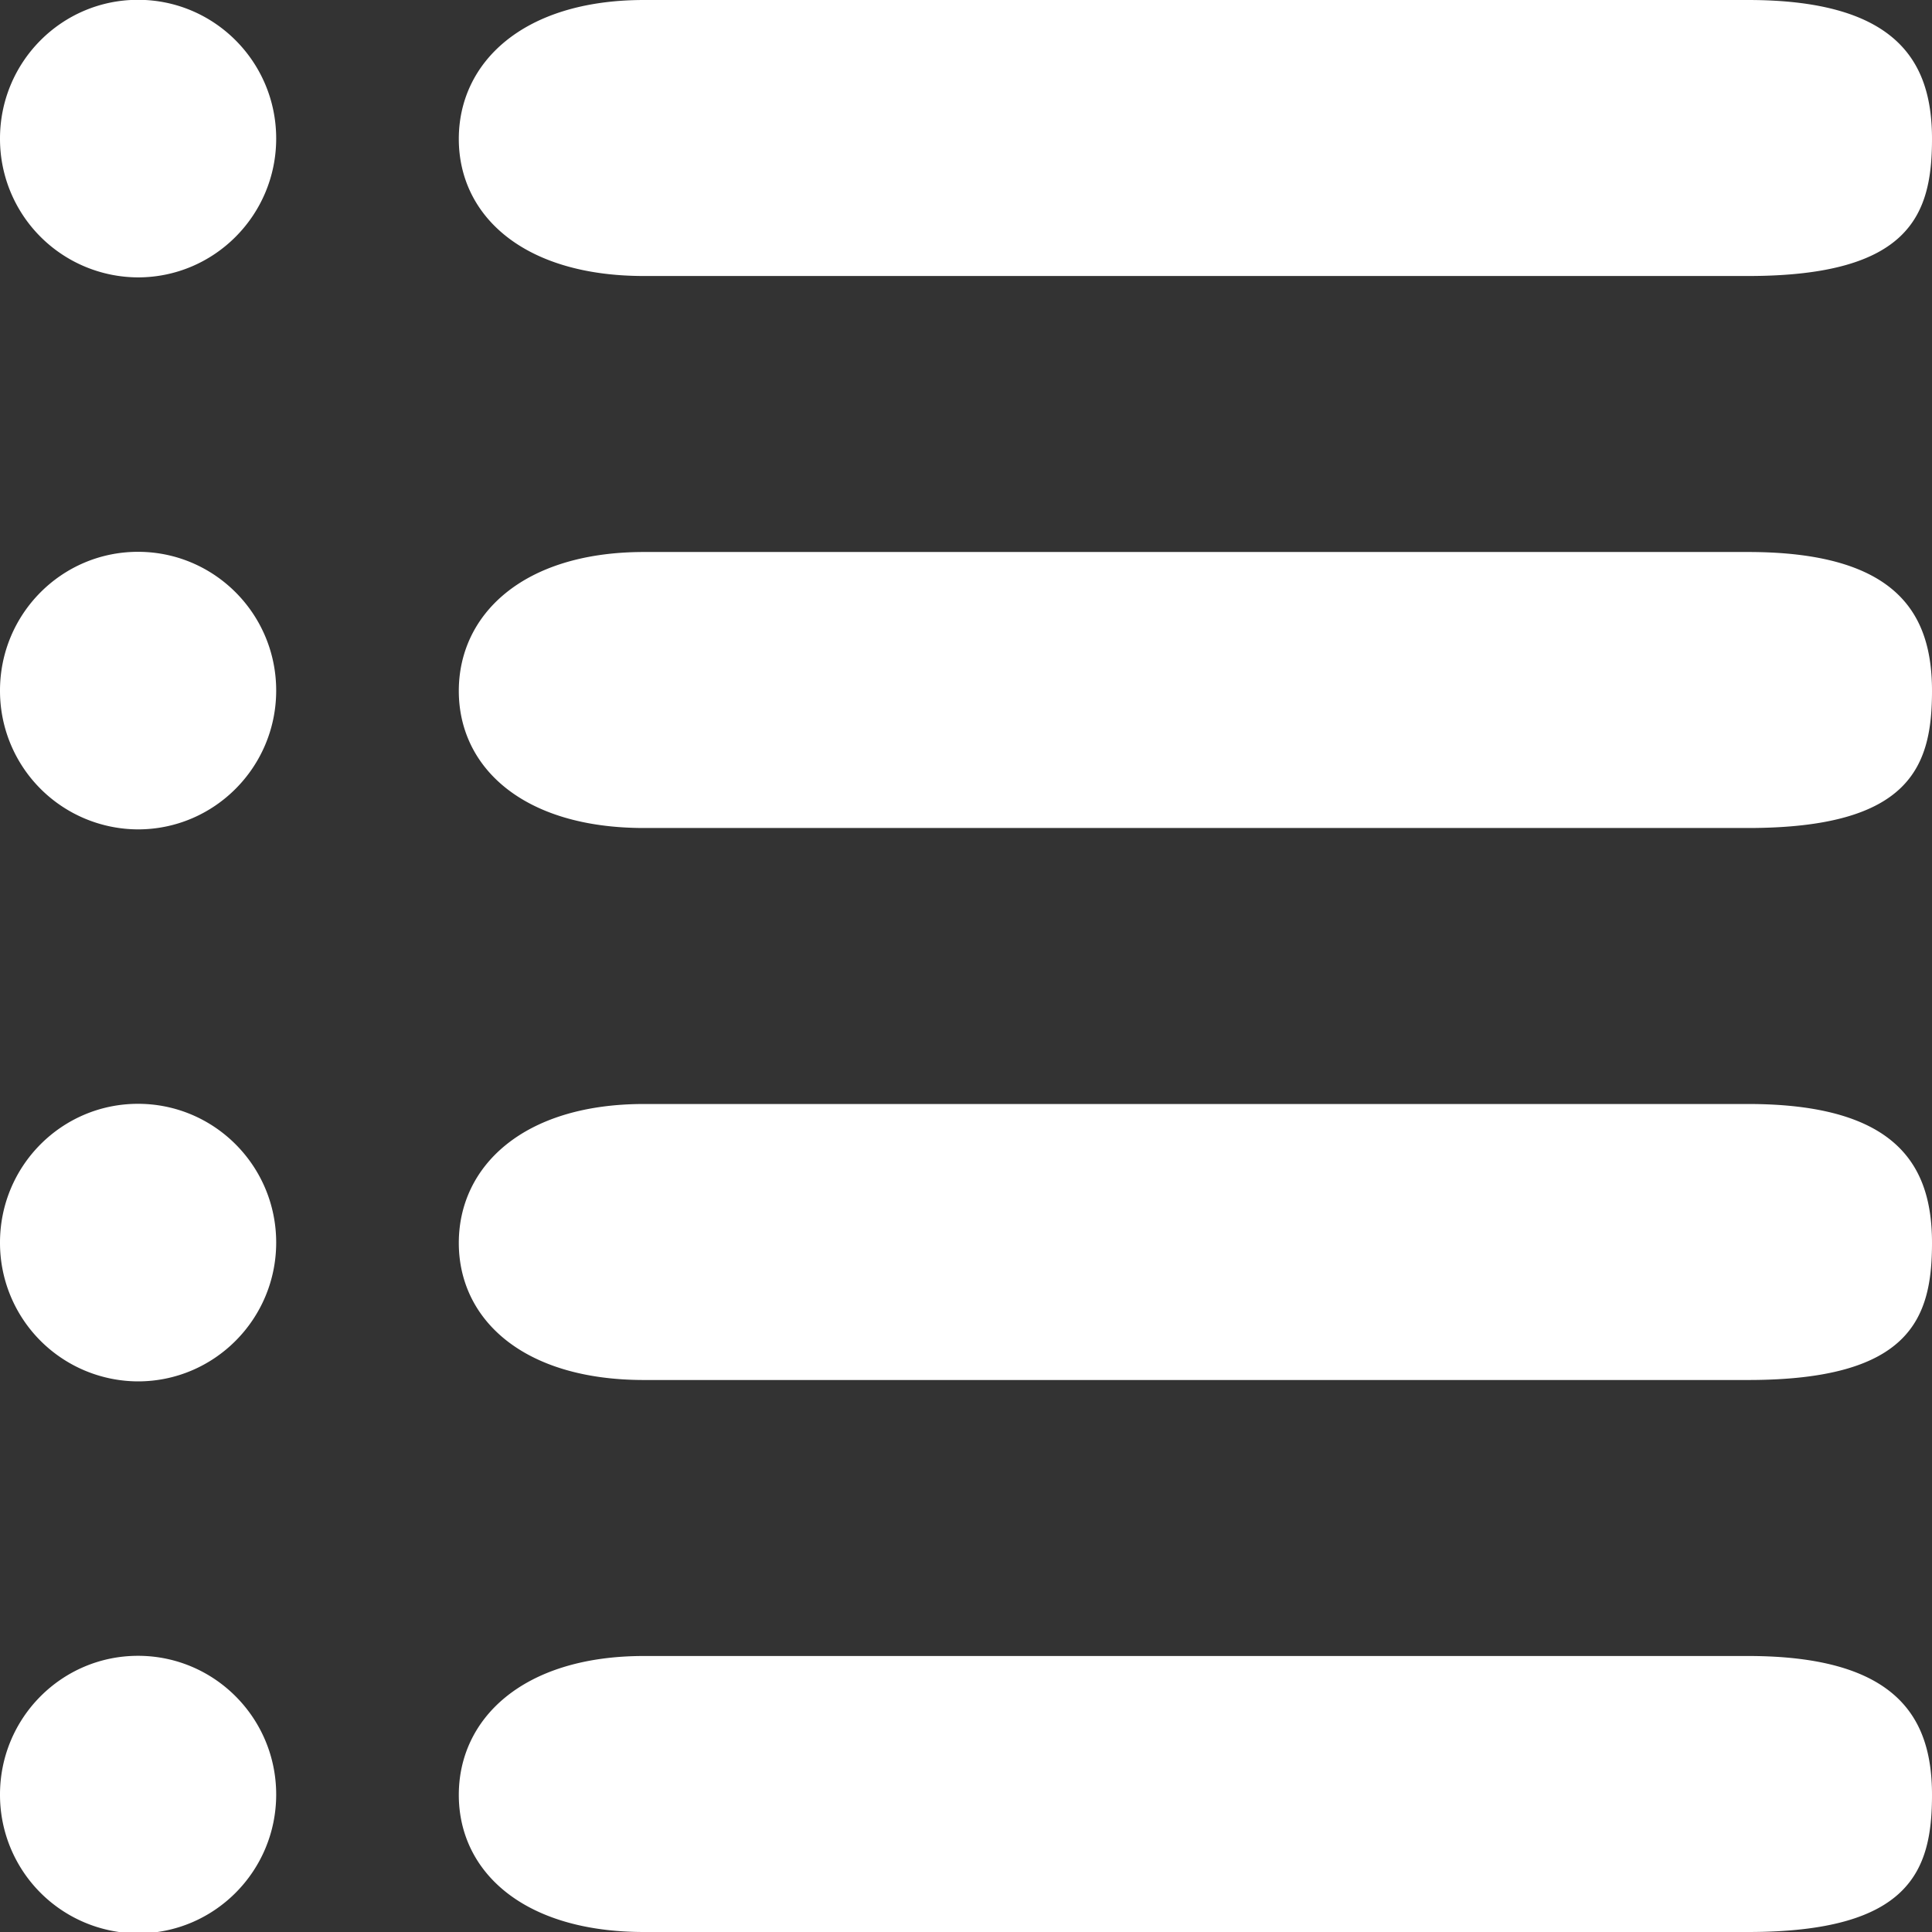 <svg xmlns="http://www.w3.org/2000/svg" xmlns:xlink="http://www.w3.org/1999/xlink" width="21" height="21" viewBox="0 0 21 21"><rect x="0" y="0" width="21" height="21" fill="#333333" stroke="none"/><defs><path id="4meua" d="M1537 800h-12c-1.324 0-2.013-.666-2.013-1.49s.689-1.51 2.013-1.51h12c1.637 0 2 .686 2 1.51s-.238 1.49-2 1.49zm-17.5-3.002c.83 0 1.502.675 1.502 1.508s-.673 1.509-1.502 1.509a1.505 1.505 0 0 1-1.5-1.509c0-.833.671-1.508 1.5-1.508zM1537 806h-12c-1.324 0-2.013-.666-2.013-1.49s.689-1.51 2.013-1.51h12c1.637 0 2 .686 2 1.51s-.238 1.49-2 1.49zm-17.5-3.002c.83 0 1.502.675 1.502 1.508s-.673 1.509-1.502 1.509a1.505 1.505 0 0 1-1.5-1.509c0-.833.671-1.508 1.5-1.508zM1537 812h-12c-1.324 0-2.013-.666-2.013-1.49s.689-1.51 2.013-1.51h12c1.637 0 2 .686 2 1.51s-.238 1.49-2 1.49zm-17.5-3.002c.83 0 1.502.675 1.502 1.508s-.673 1.509-1.502 1.509a1.505 1.505 0 0 1-1.5-1.509c0-.833.671-1.508 1.5-1.508zM1537 818h-12c-1.324 0-2.013-.666-2.013-1.49s.689-1.51 2.013-1.51h12c1.637 0 2 .686 2 1.51s-.238 1.49-2 1.49zm-17.5-3.002c.83 0 1.502.675 1.502 1.508s-.673 1.509-1.502 1.509a1.505 1.505 0 0 1-1.5-1.509c0-.833.671-1.508 1.5-1.508z"/></defs><g><g transform="translate(-1518 -797)"><use fill="#fff" xlink:href="#4meua"/></g></g></svg>